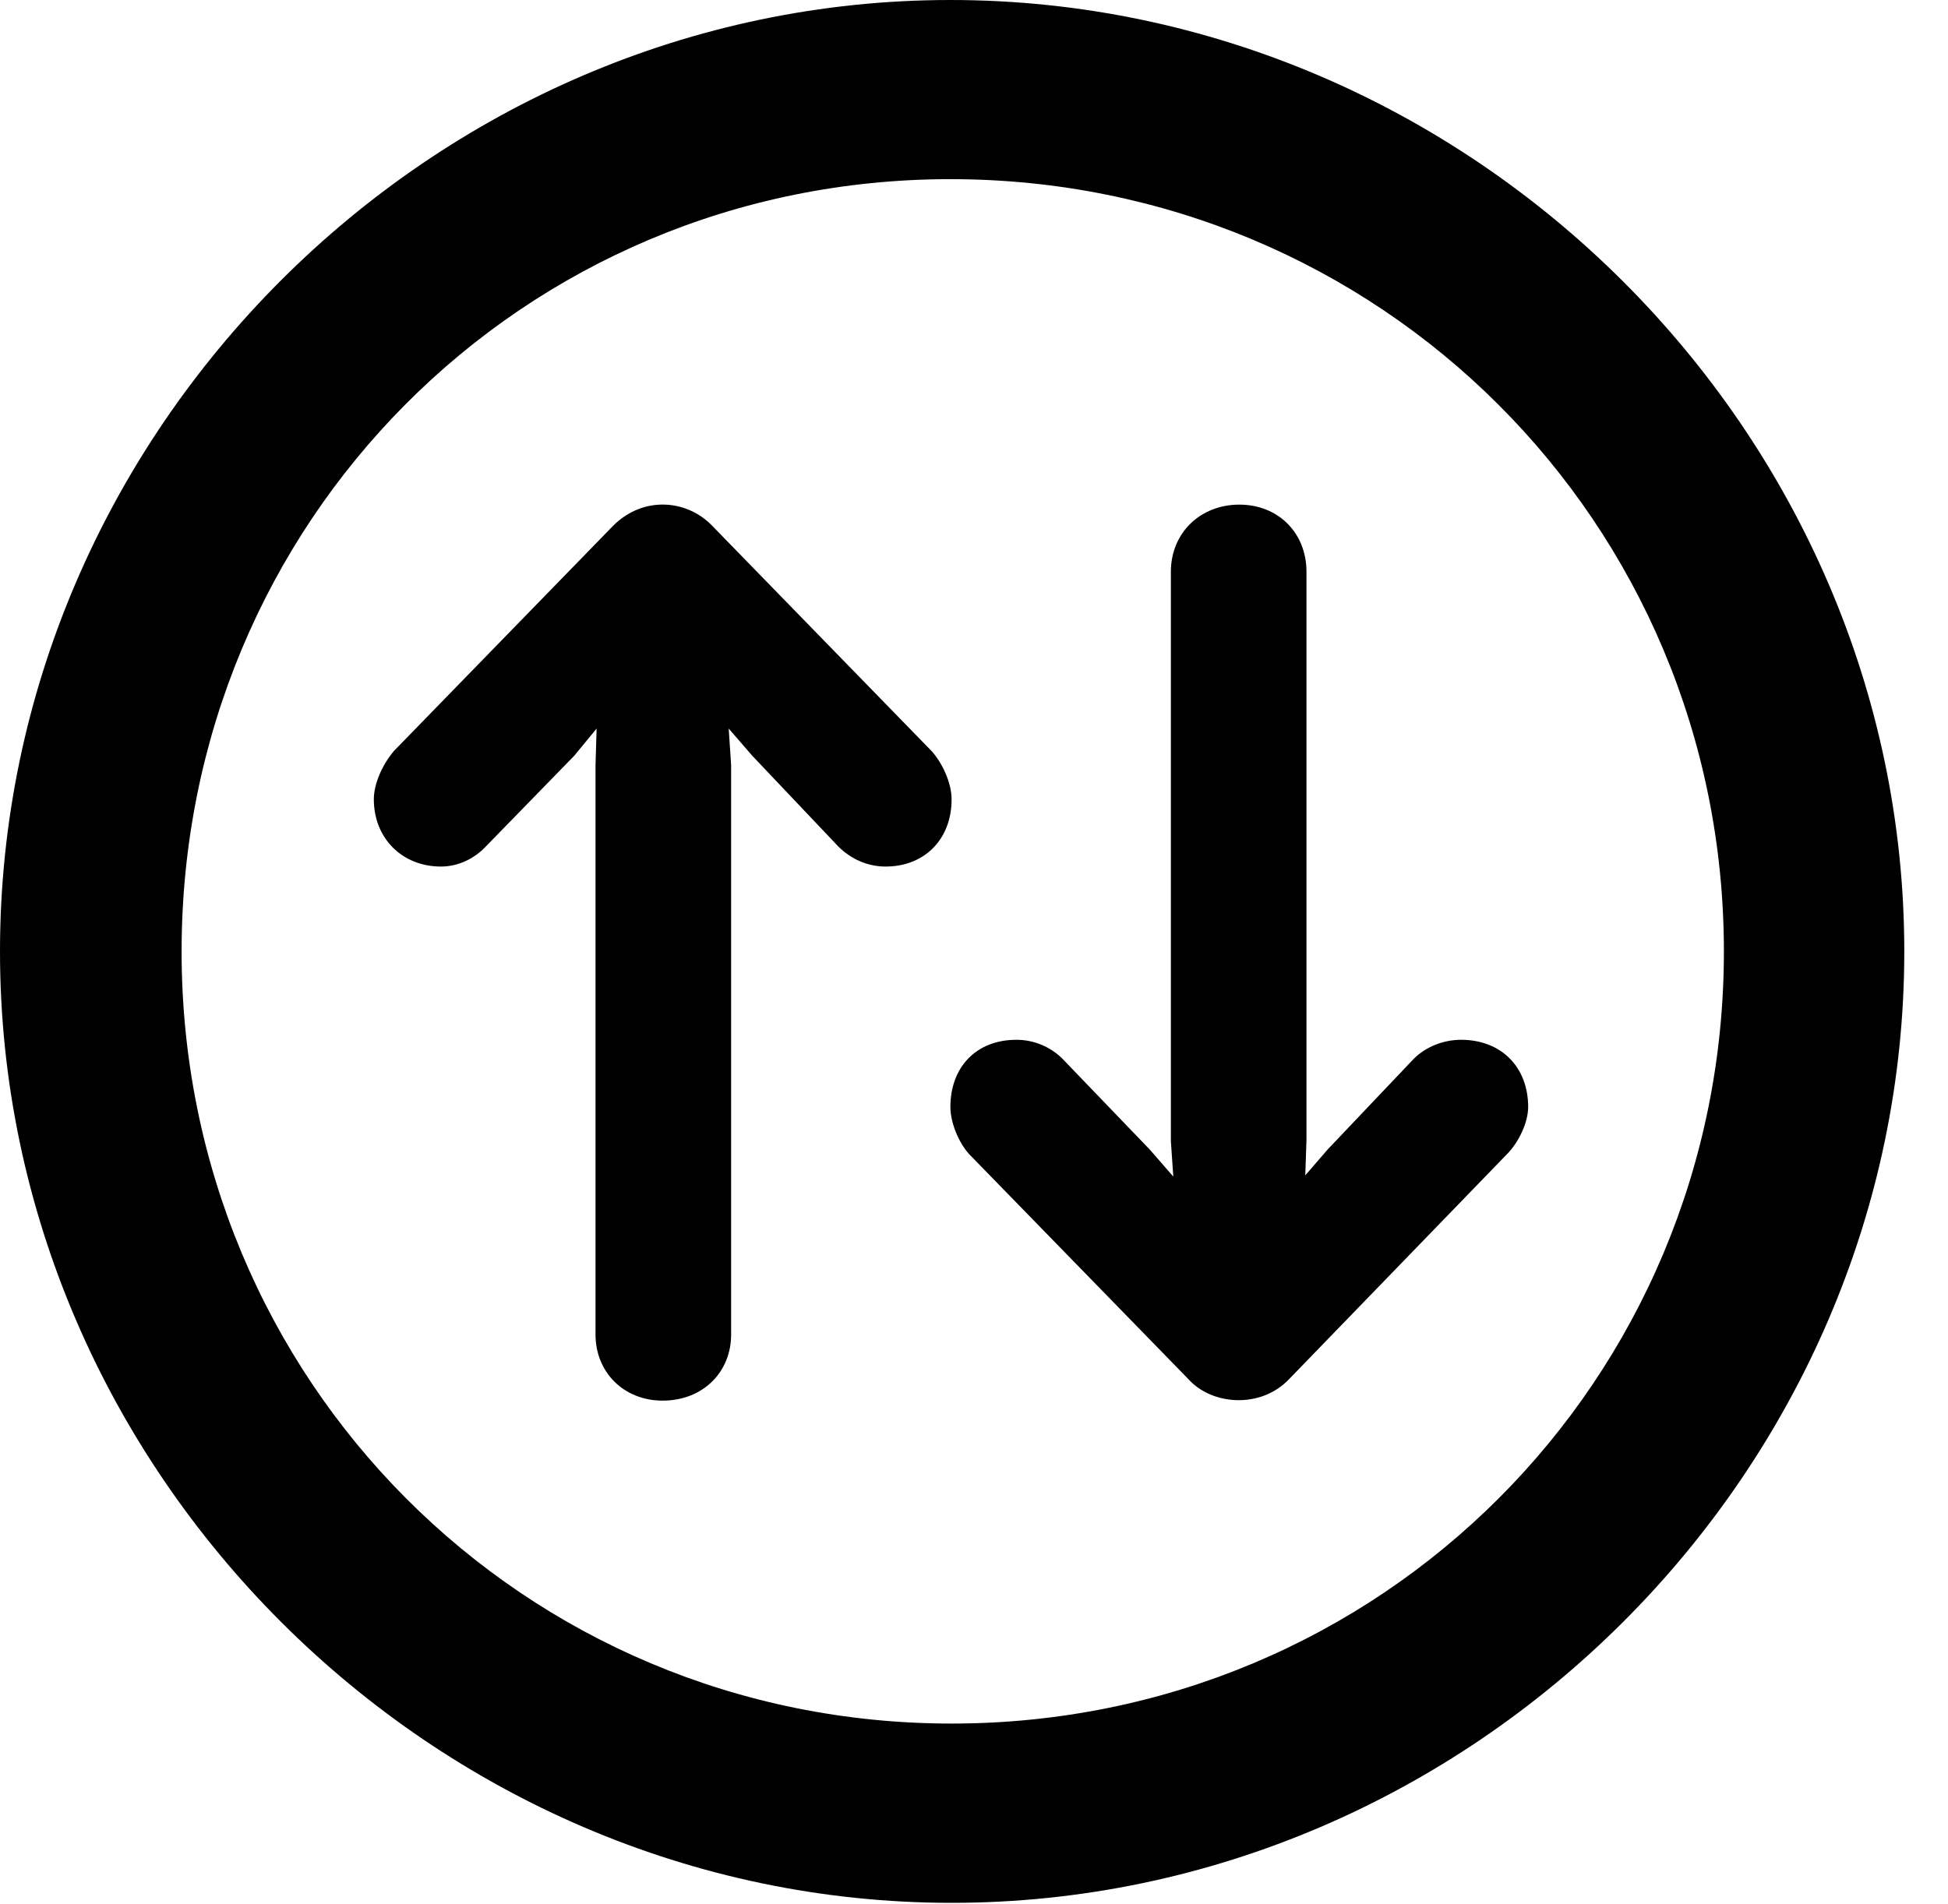 <svg version="1.1" xmlns="http://www.w3.org/2000/svg" xmlns:xlink="http://www.w3.org/1999/xlink" width="16.133" height="15.771" viewBox="0 0 16.133 15.771">
 <g>
  <rect height="15.771" opacity="0" width="16.133" x="0" y="0"/>
  <path d="M7.881 15.762C12.188 15.762 15.771 12.188 15.771 7.881C15.771 3.574 12.178 0 7.871 0C3.574 0 0 3.574 0 7.881C0 12.188 3.584 15.762 7.881 15.762ZM7.881 14.277C4.336 14.277 1.504 11.435 1.504 7.881C1.504 4.326 4.326 1.484 7.871 1.484C11.426 1.484 14.277 4.326 14.277 7.881C14.277 11.435 11.435 14.277 7.881 14.277Z" fill="currentColor"/>
  <path d="M5.078 4.355L3.262 6.221C3.164 6.338 3.096 6.494 3.096 6.621C3.096 6.943 3.33 7.178 3.652 7.178C3.799 7.178 3.936 7.109 4.033 7.002L4.756 6.26L4.941 6.035L4.932 6.338L4.932 11.055C4.932 11.367 5.166 11.602 5.488 11.602C5.82 11.602 6.055 11.367 6.055 11.055L6.055 6.338L6.035 6.035L6.23 6.26L6.943 7.012C7.051 7.119 7.188 7.178 7.334 7.178C7.656 7.178 7.881 6.953 7.881 6.621C7.881 6.484 7.803 6.318 7.715 6.221L5.898 4.355C5.693 4.141 5.332 4.102 5.078 4.355ZM10.674 11.426L12.48 9.561C12.578 9.463 12.656 9.297 12.656 9.17C12.656 8.838 12.432 8.613 12.1 8.613C11.953 8.613 11.807 8.672 11.709 8.77L10.996 9.521L10.81 9.736L10.82 9.443L10.82 4.736C10.82 4.414 10.586 4.18 10.264 4.18C9.941 4.18 9.697 4.414 9.697 4.736L9.697 9.453L9.717 9.746L9.521 9.521L8.799 8.77C8.701 8.672 8.564 8.613 8.418 8.613C8.086 8.613 7.871 8.838 7.871 9.17C7.871 9.287 7.93 9.453 8.027 9.561L9.844 11.426C10.039 11.641 10.44 11.67 10.674 11.426Z" fill="currentColor"/>
 </g>
</svg>
